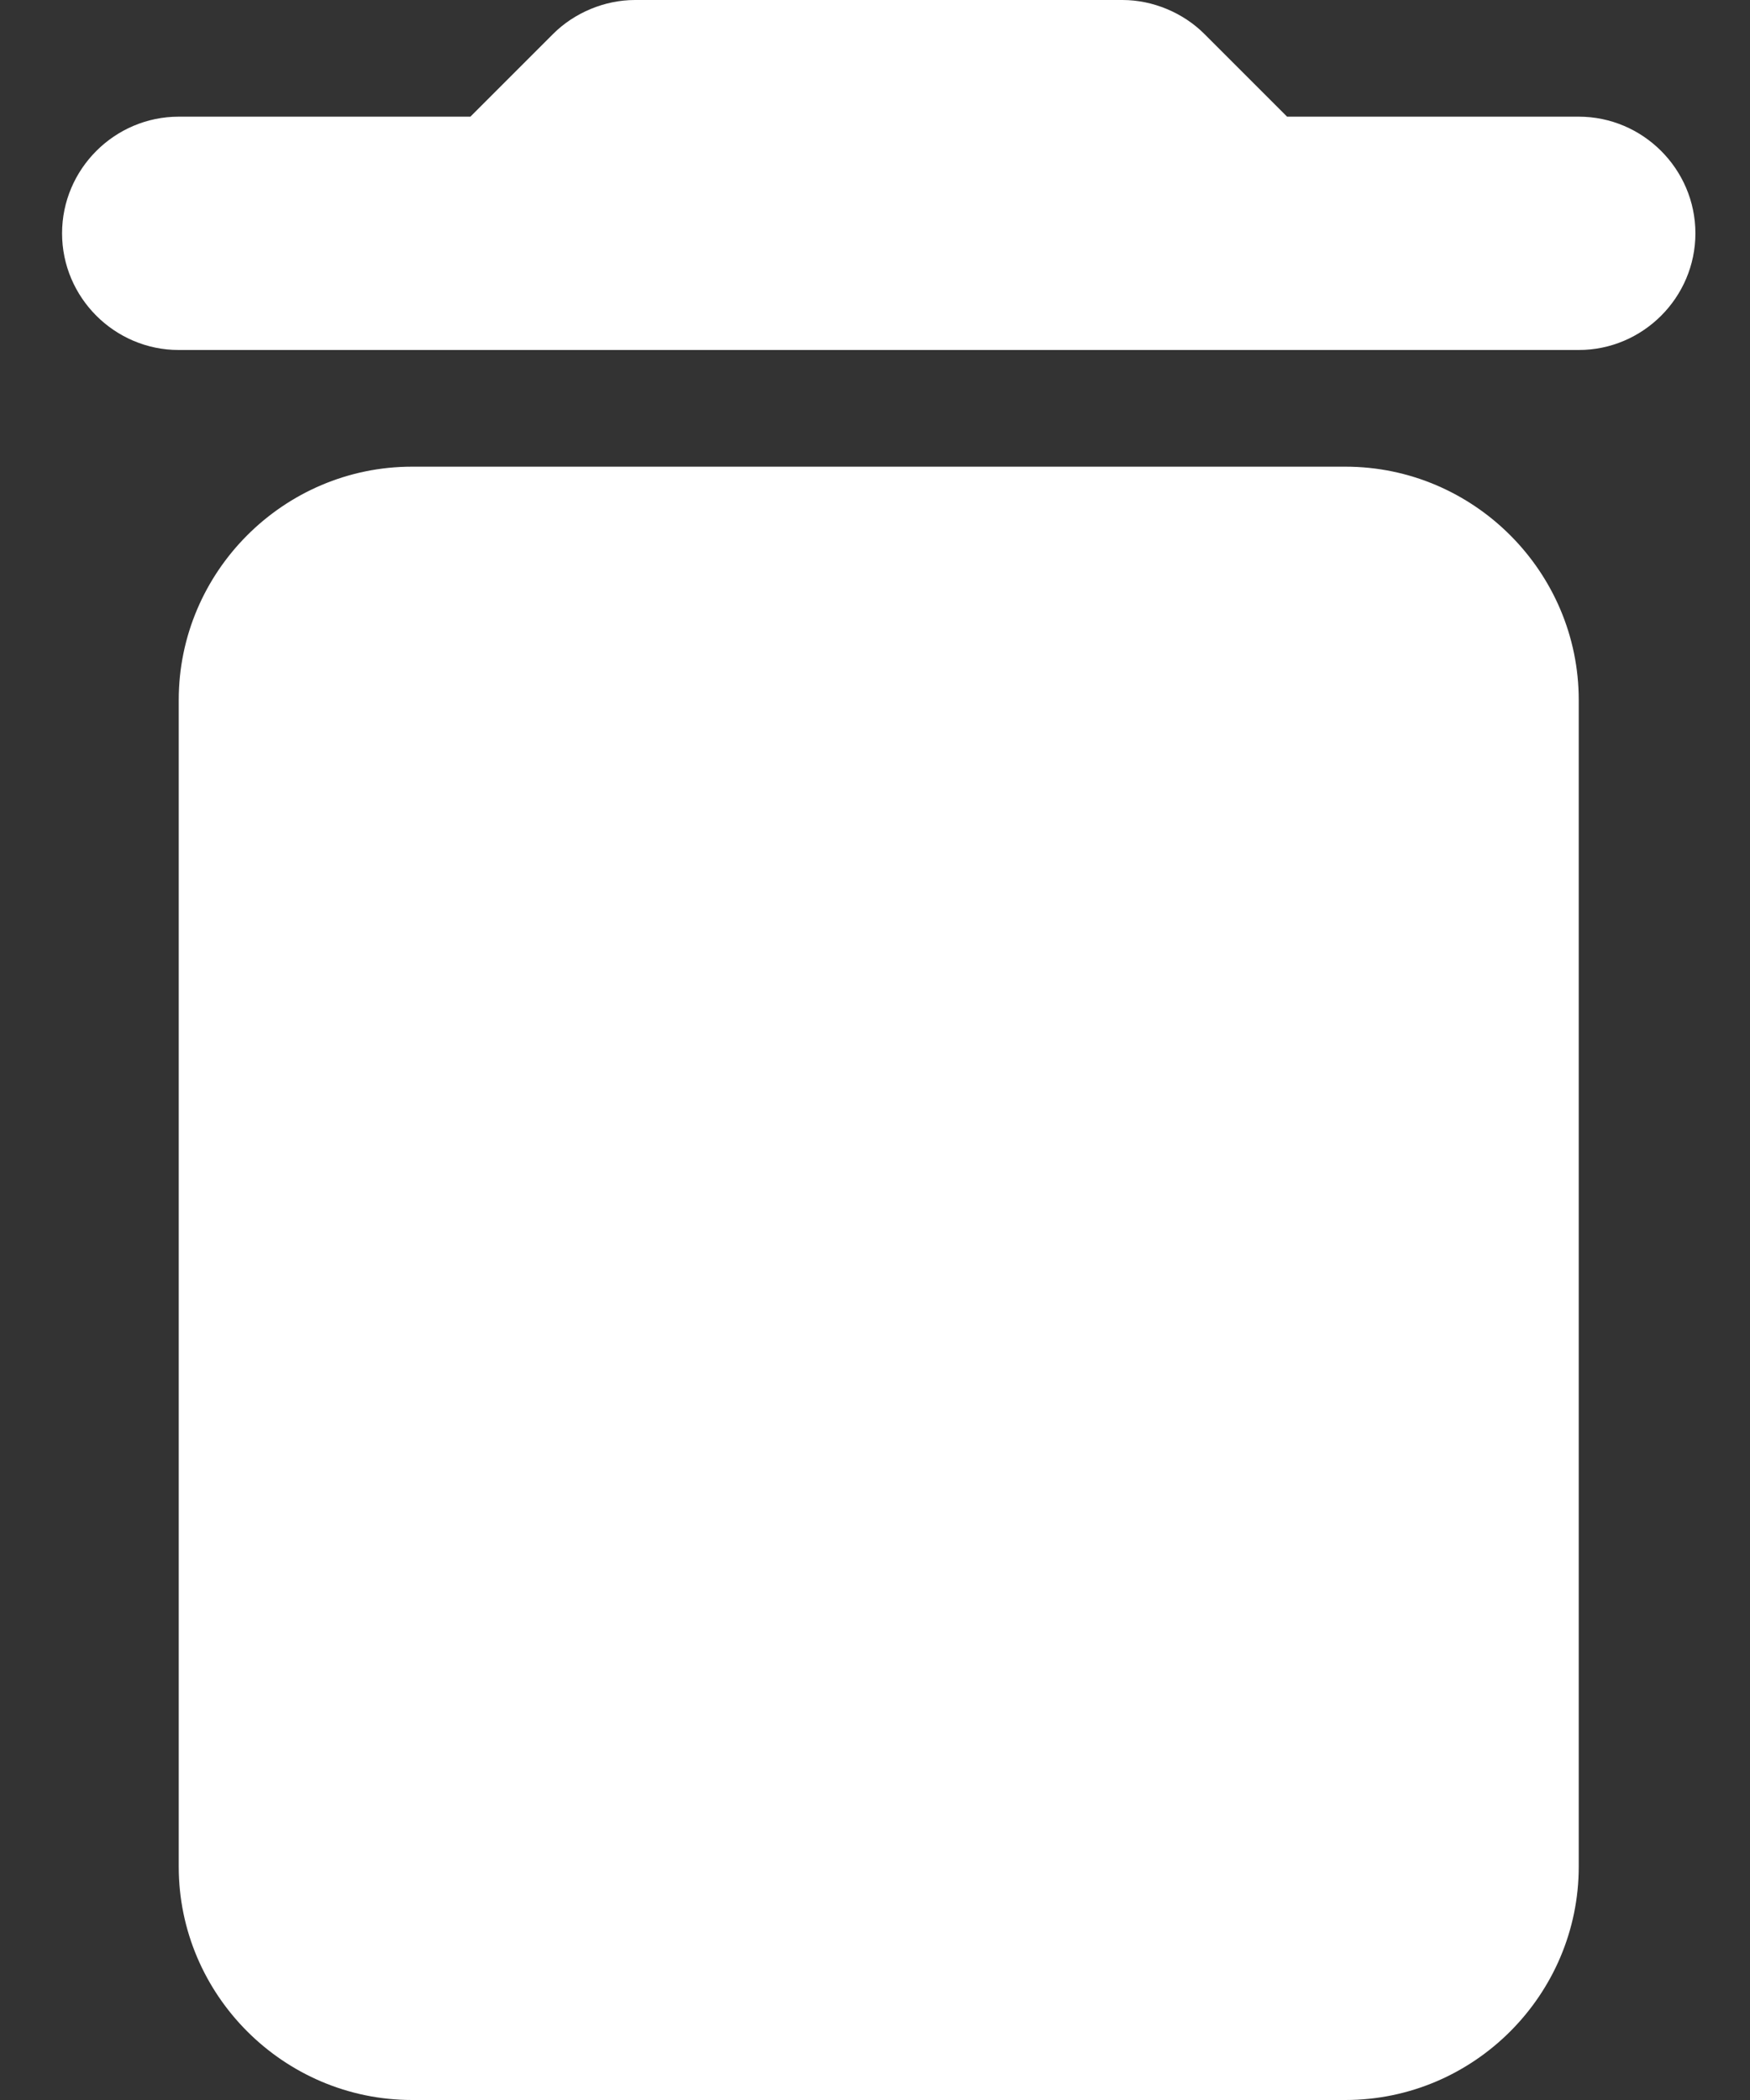 <?xml version="1.0" encoding="UTF-8"?>
<svg width="15px" height="18px" viewBox="0 0 15 18" version="1.1" xmlns="http://www.w3.org/2000/svg" xmlns:xlink="http://www.w3.org/1999/xlink">
    <rect x="0" y="0" width="15" height="18" fill="#333333" stroke="none"/>
    <!-- Generator: Sketch 57.1 (83088) - https://sketch.com -->
    <title>delete-24px (1)</title>
    <desc>Created with Sketch.</desc>
    <g id="App" stroke="none" stroke-width="1" fill="none" fill-rule="evenodd">
        <g id="Desktop-Copy-18" transform="translate(-614, -160)">
            <g id="delete-24px-(1)" transform="translate(609.532, 157)">
                <path d="M6,19 C6,20.1 6.9,21 8,21 L16,21 C17.1,21 18,20.1 18,19 L18,9 C18,7.9 17.1,7 16,7 L8,7 C6.9,7 6,7.9 6,9 L6,19 Z M18,4 L15.5,4 L14.79,3.29 C14.61,3.11 14.35,3 14.09,3 L9.91,3 C9.65,3 9.39,3.11 9.21,3.29 L8.5,4 L6,4 C5.45,4 5,4.45 5,5 C5,5.55 5.45,6 6,6 L18,6 C18.55,6 19,5.55 19,5 C19,4.45 18.55,4 18,4 Z" id="Shape" fill="#FFFFFF" fill-rule="nonzero"></path>
            </g>
        </g>
    </g>
</svg>